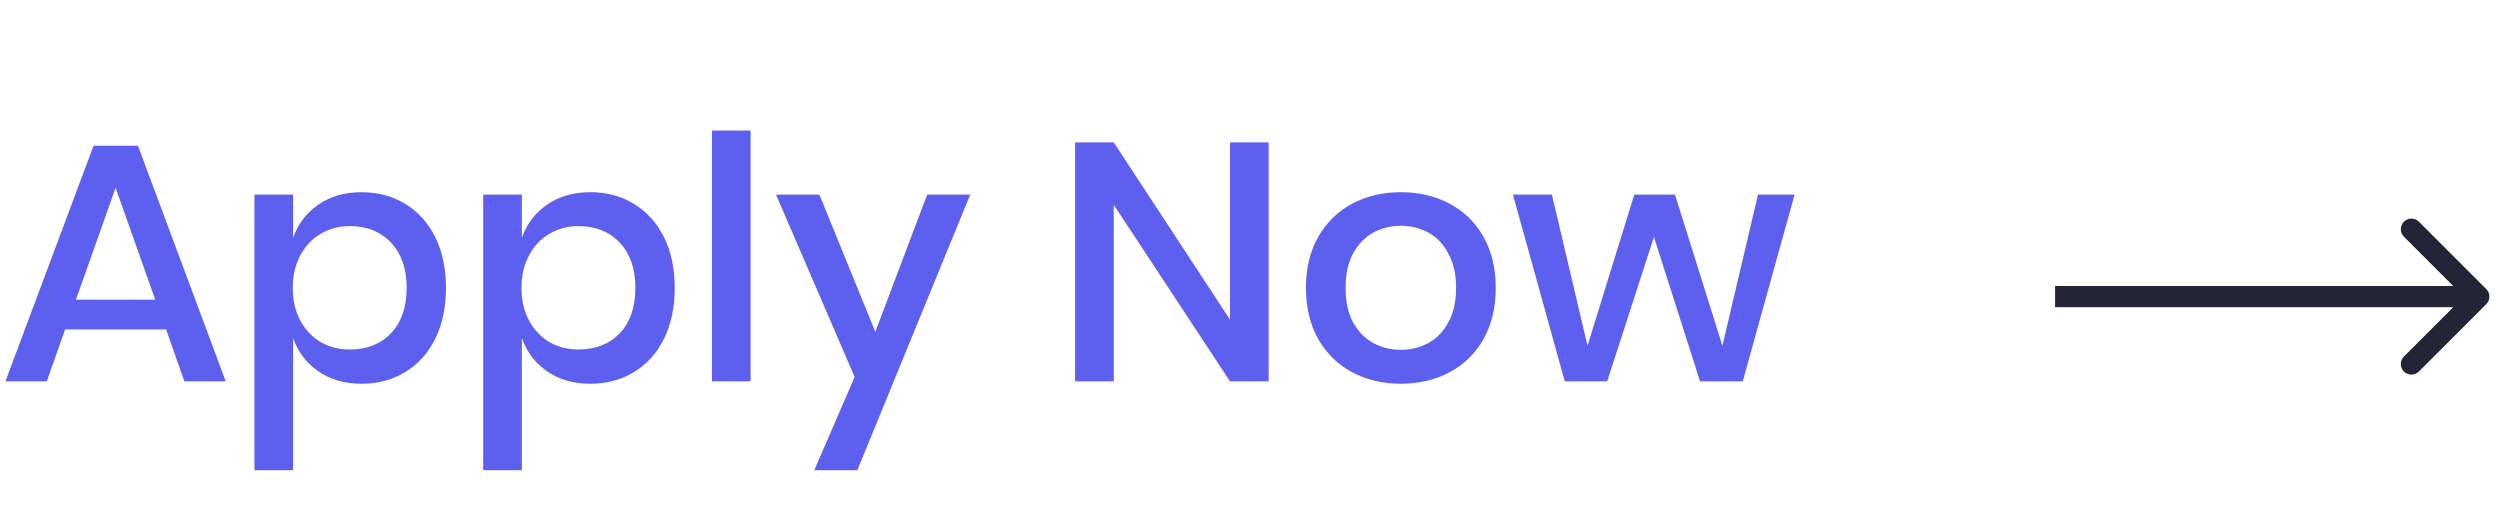 <svg width="118" height="24" viewBox="0 0 118 24" fill="none" xmlns="http://www.w3.org/2000/svg">
<path d="M7.84 15.552H3.072L2.208 18H0.256L4.416 6.88H6.512L10.656 18H8.704L7.84 15.552ZM7.328 14.144L5.456 8.864L3.584 14.144H7.328ZM17.066 9.072C17.834 9.072 18.517 9.253 19.114 9.616C19.722 9.979 20.197 10.501 20.538 11.184C20.88 11.867 21.05 12.667 21.05 13.584C21.05 14.512 20.88 15.317 20.538 16C20.197 16.683 19.722 17.205 19.114 17.568C18.517 17.931 17.834 18.112 17.066 18.112C16.266 18.112 15.584 17.915 15.018 17.52C14.453 17.125 14.058 16.603 13.834 15.952V22.192H12.01V9.184H13.834V11.232C14.058 10.581 14.453 10.059 15.018 9.664C15.584 9.269 16.266 9.072 17.066 9.072ZM16.506 10.672C15.994 10.672 15.536 10.795 15.13 11.04C14.725 11.275 14.405 11.616 14.17 12.064C13.936 12.501 13.818 13.008 13.818 13.584C13.818 14.171 13.936 14.683 14.17 15.12C14.405 15.557 14.725 15.899 15.13 16.144C15.536 16.379 15.994 16.496 16.506 16.496C17.317 16.496 17.968 16.24 18.458 15.728C18.949 15.205 19.194 14.491 19.194 13.584C19.194 12.688 18.949 11.979 18.458 11.456C17.968 10.933 17.317 10.672 16.506 10.672ZM27.863 9.072C28.631 9.072 29.314 9.253 29.911 9.616C30.519 9.979 30.994 10.501 31.335 11.184C31.677 11.867 31.847 12.667 31.847 13.584C31.847 14.512 31.677 15.317 31.335 16C30.994 16.683 30.519 17.205 29.911 17.568C29.314 17.931 28.631 18.112 27.863 18.112C27.063 18.112 26.381 17.915 25.815 17.52C25.25 17.125 24.855 16.603 24.631 15.952V22.192H22.807V9.184H24.631V11.232C24.855 10.581 25.25 10.059 25.815 9.664C26.381 9.269 27.063 9.072 27.863 9.072ZM27.303 10.672C26.791 10.672 26.332 10.795 25.927 11.04C25.522 11.275 25.202 11.616 24.967 12.064C24.733 12.501 24.615 13.008 24.615 13.584C24.615 14.171 24.733 14.683 24.967 15.12C25.202 15.557 25.522 15.899 25.927 16.144C26.332 16.379 26.791 16.496 27.303 16.496C28.114 16.496 28.765 16.24 29.255 15.728C29.746 15.205 29.991 14.491 29.991 13.584C29.991 12.688 29.746 11.979 29.255 11.456C28.765 10.933 28.114 10.672 27.303 10.672ZM35.428 6.16V18H33.604V6.16H35.428ZM38.675 9.184L41.315 15.664L43.763 9.184H45.795L40.467 22.192H38.435L40.339 17.792L36.627 9.184H38.675ZM59.881 18H58.057L52.569 9.664V18H50.745V6.72H52.569L58.057 15.088V6.72H59.881V18ZM66.12 9.072C66.974 9.072 67.742 9.253 68.424 9.616C69.107 9.979 69.64 10.501 70.024 11.184C70.408 11.867 70.6 12.667 70.6 13.584C70.6 14.512 70.408 15.317 70.024 16C69.64 16.683 69.107 17.205 68.424 17.568C67.742 17.931 66.974 18.112 66.12 18.112C65.267 18.112 64.499 17.931 63.816 17.568C63.144 17.205 62.611 16.683 62.216 16C61.832 15.307 61.64 14.501 61.64 13.584C61.64 12.667 61.832 11.867 62.216 11.184C62.611 10.501 63.144 9.979 63.816 9.616C64.499 9.253 65.267 9.072 66.12 9.072ZM66.12 10.656C65.651 10.656 65.219 10.763 64.824 10.976C64.43 11.189 64.11 11.52 63.864 11.968C63.63 12.405 63.512 12.944 63.512 13.584C63.512 14.235 63.63 14.779 63.864 15.216C64.11 15.653 64.43 15.979 64.824 16.192C65.219 16.405 65.651 16.512 66.12 16.512C66.59 16.512 67.022 16.405 67.416 16.192C67.811 15.979 68.126 15.653 68.36 15.216C68.606 14.779 68.728 14.235 68.728 13.584C68.728 12.944 68.606 12.405 68.36 11.968C68.126 11.52 67.811 11.189 67.416 10.976C67.022 10.763 66.59 10.656 66.12 10.656ZM84.706 9.184L82.258 18H80.242L78.066 11.184L75.858 18H73.858L71.41 9.184H73.25L74.93 16.32L77.138 9.184H79.058L81.298 16.32L82.978 9.184H84.706Z" fill="#5D5FEF"/>
<path d="M117.354 14.354C117.549 14.158 117.549 13.842 117.354 13.646L114.172 10.464C113.976 10.269 113.66 10.269 113.464 10.464C113.269 10.66 113.269 10.976 113.464 11.172L116.293 14L113.464 16.828C113.269 17.024 113.269 17.34 113.464 17.535C113.66 17.731 113.976 17.731 114.172 17.535L117.354 14.354ZM97 14.5L117 14.5V13.5L97 13.5V14.5Z" fill="#232536"/>
</svg>
